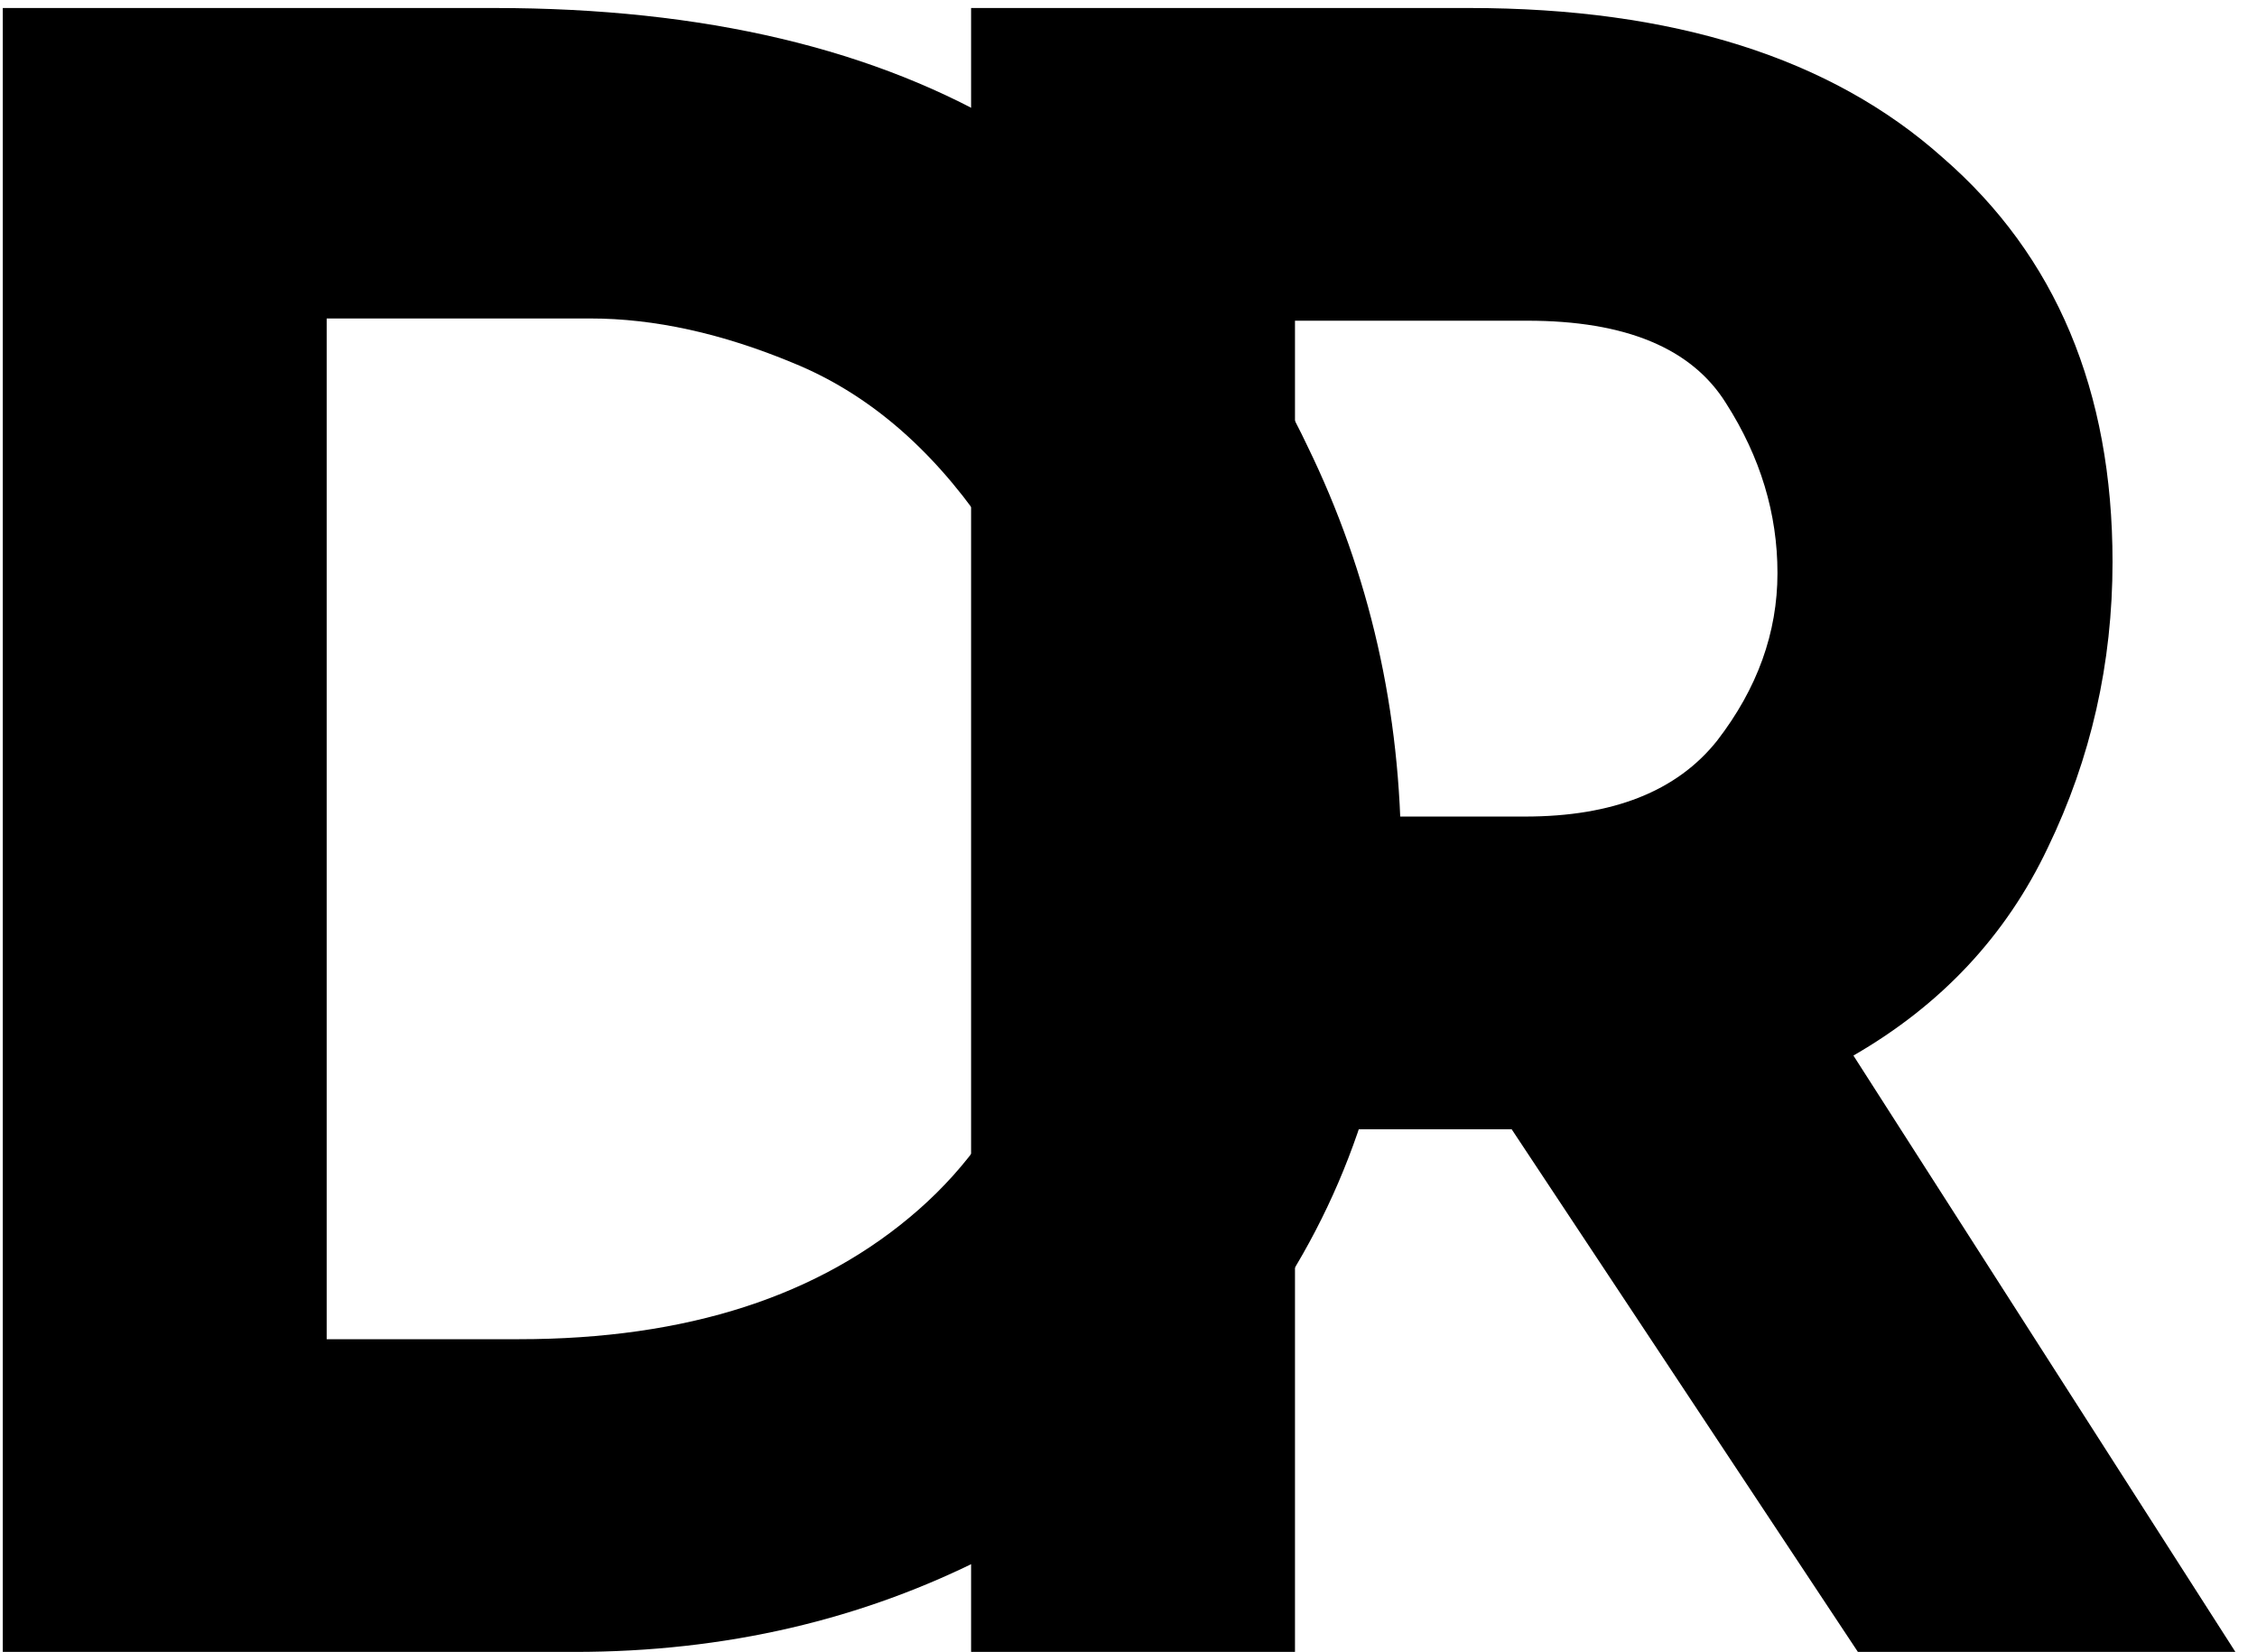 <svg width="97" height="71" viewBox="0 0 97 71" fill="none" xmlns="http://www.w3.org/2000/svg">
<path d="M0.12 0.344H21.24C30.264 0.344 37.688 2.104 43.512 5.624C49.336 9.08 53.56 13.592 56.184 19.16C58.872 24.664 60.216 30.584 60.216 36.92C60.216 43.704 58.616 49.688 55.416 54.872C52.216 60.056 47.896 64.056 42.456 66.872C37.08 69.624 31.16 71 24.696 71H0.12V0.344ZM22.296 57.56C29.528 57.56 35.256 55.704 39.48 51.992C43.704 48.28 45.816 42.936 45.816 35.96C45.816 30.328 44.632 25.848 42.264 22.52C39.96 19.192 37.24 16.888 34.104 15.608C31.032 14.328 28.12 13.688 25.368 13.688H14.04V57.56H22.296Z" fill="black"/>
<path d="M79.847 71L64.967 48.536H55.655V71H41.735V0.344H63.143C71.911 0.344 78.695 2.488 83.495 6.776C88.359 11 90.791 16.792 90.791 24.152C90.791 28.504 89.863 32.6 88.007 36.44C86.215 40.216 83.431 43.192 79.655 45.368L96.071 71H79.847ZM55.655 35.096H65.543C69.319 35.096 72.071 34.008 73.799 31.832C75.527 29.592 76.391 27.192 76.391 24.632C76.391 22.072 75.655 19.64 74.183 17.336C72.711 14.968 69.863 13.784 65.639 13.784H55.655V35.096Z" fill="black"/>
</svg>
